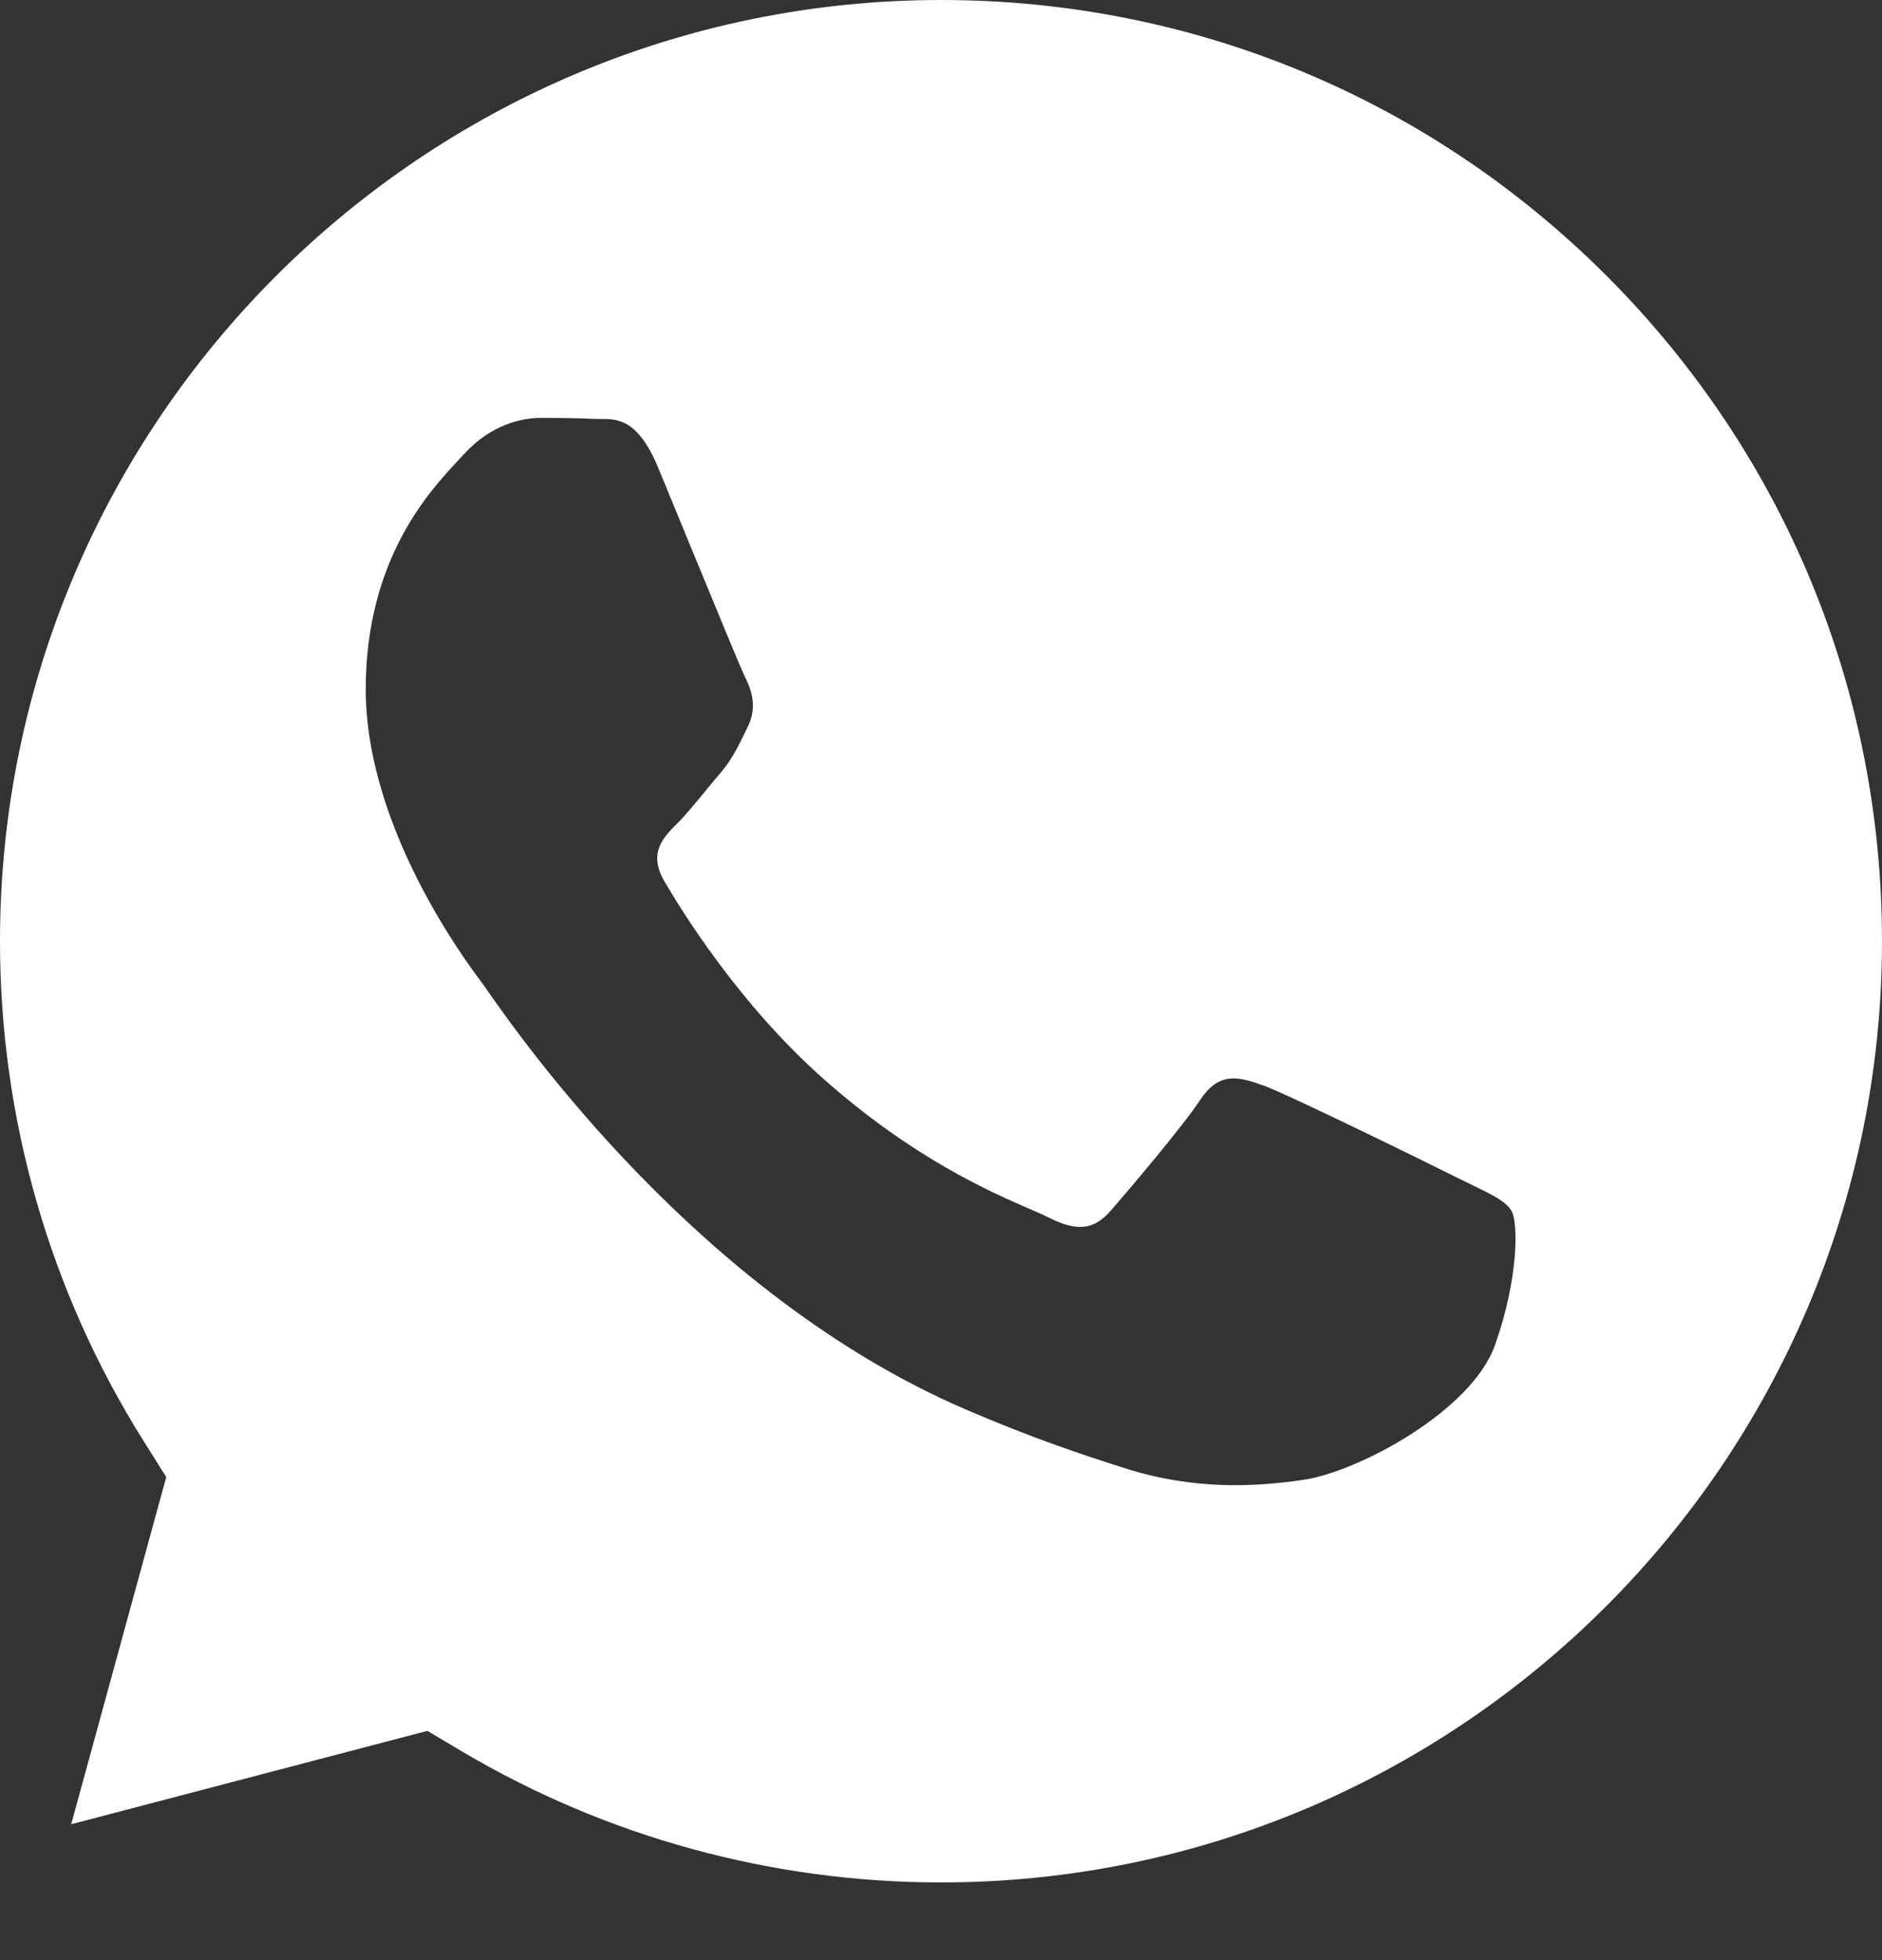 <svg width="24" height="25" viewBox="0 0 24 25" fill="none" xmlns="http://www.w3.org/2000/svg">
<rect x="0" y="0" width="24" height="25" fill="#333333" stroke="none"/>
<path fill-rule="evenodd" clip-rule="evenodd" d="M0.908 23.267L5.45 22.076L5.888 22.336C7.73 23.429 9.842 24.008 11.995 24.009H12C18.614 24.009 23.997 18.625 24 12.009C24.001 8.802 22.754 5.787 20.489 3.519C18.223 1.251 15.21 0.001 12.005 0C5.386 0 0.003 5.383 1.02035e-06 11.999C-0.001 14.266 0.633 16.475 1.835 18.385L2.12 18.839L0.908 23.267ZM18.78 15.117C19.032 15.239 19.201 15.321 19.274 15.442C19.364 15.593 19.364 16.315 19.064 17.158C18.763 18 17.322 18.769 16.629 18.873C16.007 18.966 15.221 19.005 14.357 18.73C13.832 18.564 13.161 18.342 12.3 17.97C8.918 16.51 6.633 13.232 6.201 12.613C6.17 12.569 6.149 12.539 6.137 12.523L6.134 12.519C5.944 12.264 4.664 10.558 4.664 8.791C4.664 7.129 5.481 6.258 5.856 5.858C5.882 5.83 5.906 5.805 5.927 5.782C6.258 5.421 6.648 5.33 6.889 5.33C7.129 5.33 7.37 5.332 7.58 5.343C7.606 5.344 7.633 5.344 7.661 5.344C7.871 5.343 8.133 5.341 8.392 5.962C8.491 6.201 8.637 6.556 8.79 6.929C9.101 7.685 9.444 8.52 9.504 8.641C9.594 8.821 9.655 9.032 9.534 9.273C9.516 9.309 9.5 9.343 9.484 9.376C9.393 9.56 9.327 9.696 9.174 9.875C9.113 9.945 9.051 10.021 8.989 10.097C8.865 10.248 8.74 10.399 8.632 10.507C8.452 10.687 8.264 10.882 8.474 11.243C8.685 11.604 9.409 12.785 10.481 13.742C11.634 14.77 12.636 15.205 13.144 15.425C13.243 15.468 13.323 15.503 13.382 15.533C13.743 15.713 13.953 15.683 14.164 15.442C14.374 15.201 15.066 14.389 15.306 14.028C15.546 13.667 15.787 13.727 16.117 13.847C16.448 13.968 18.222 14.84 18.583 15.021C18.653 15.056 18.719 15.088 18.78 15.117Z" fill="white"/>
</svg>
